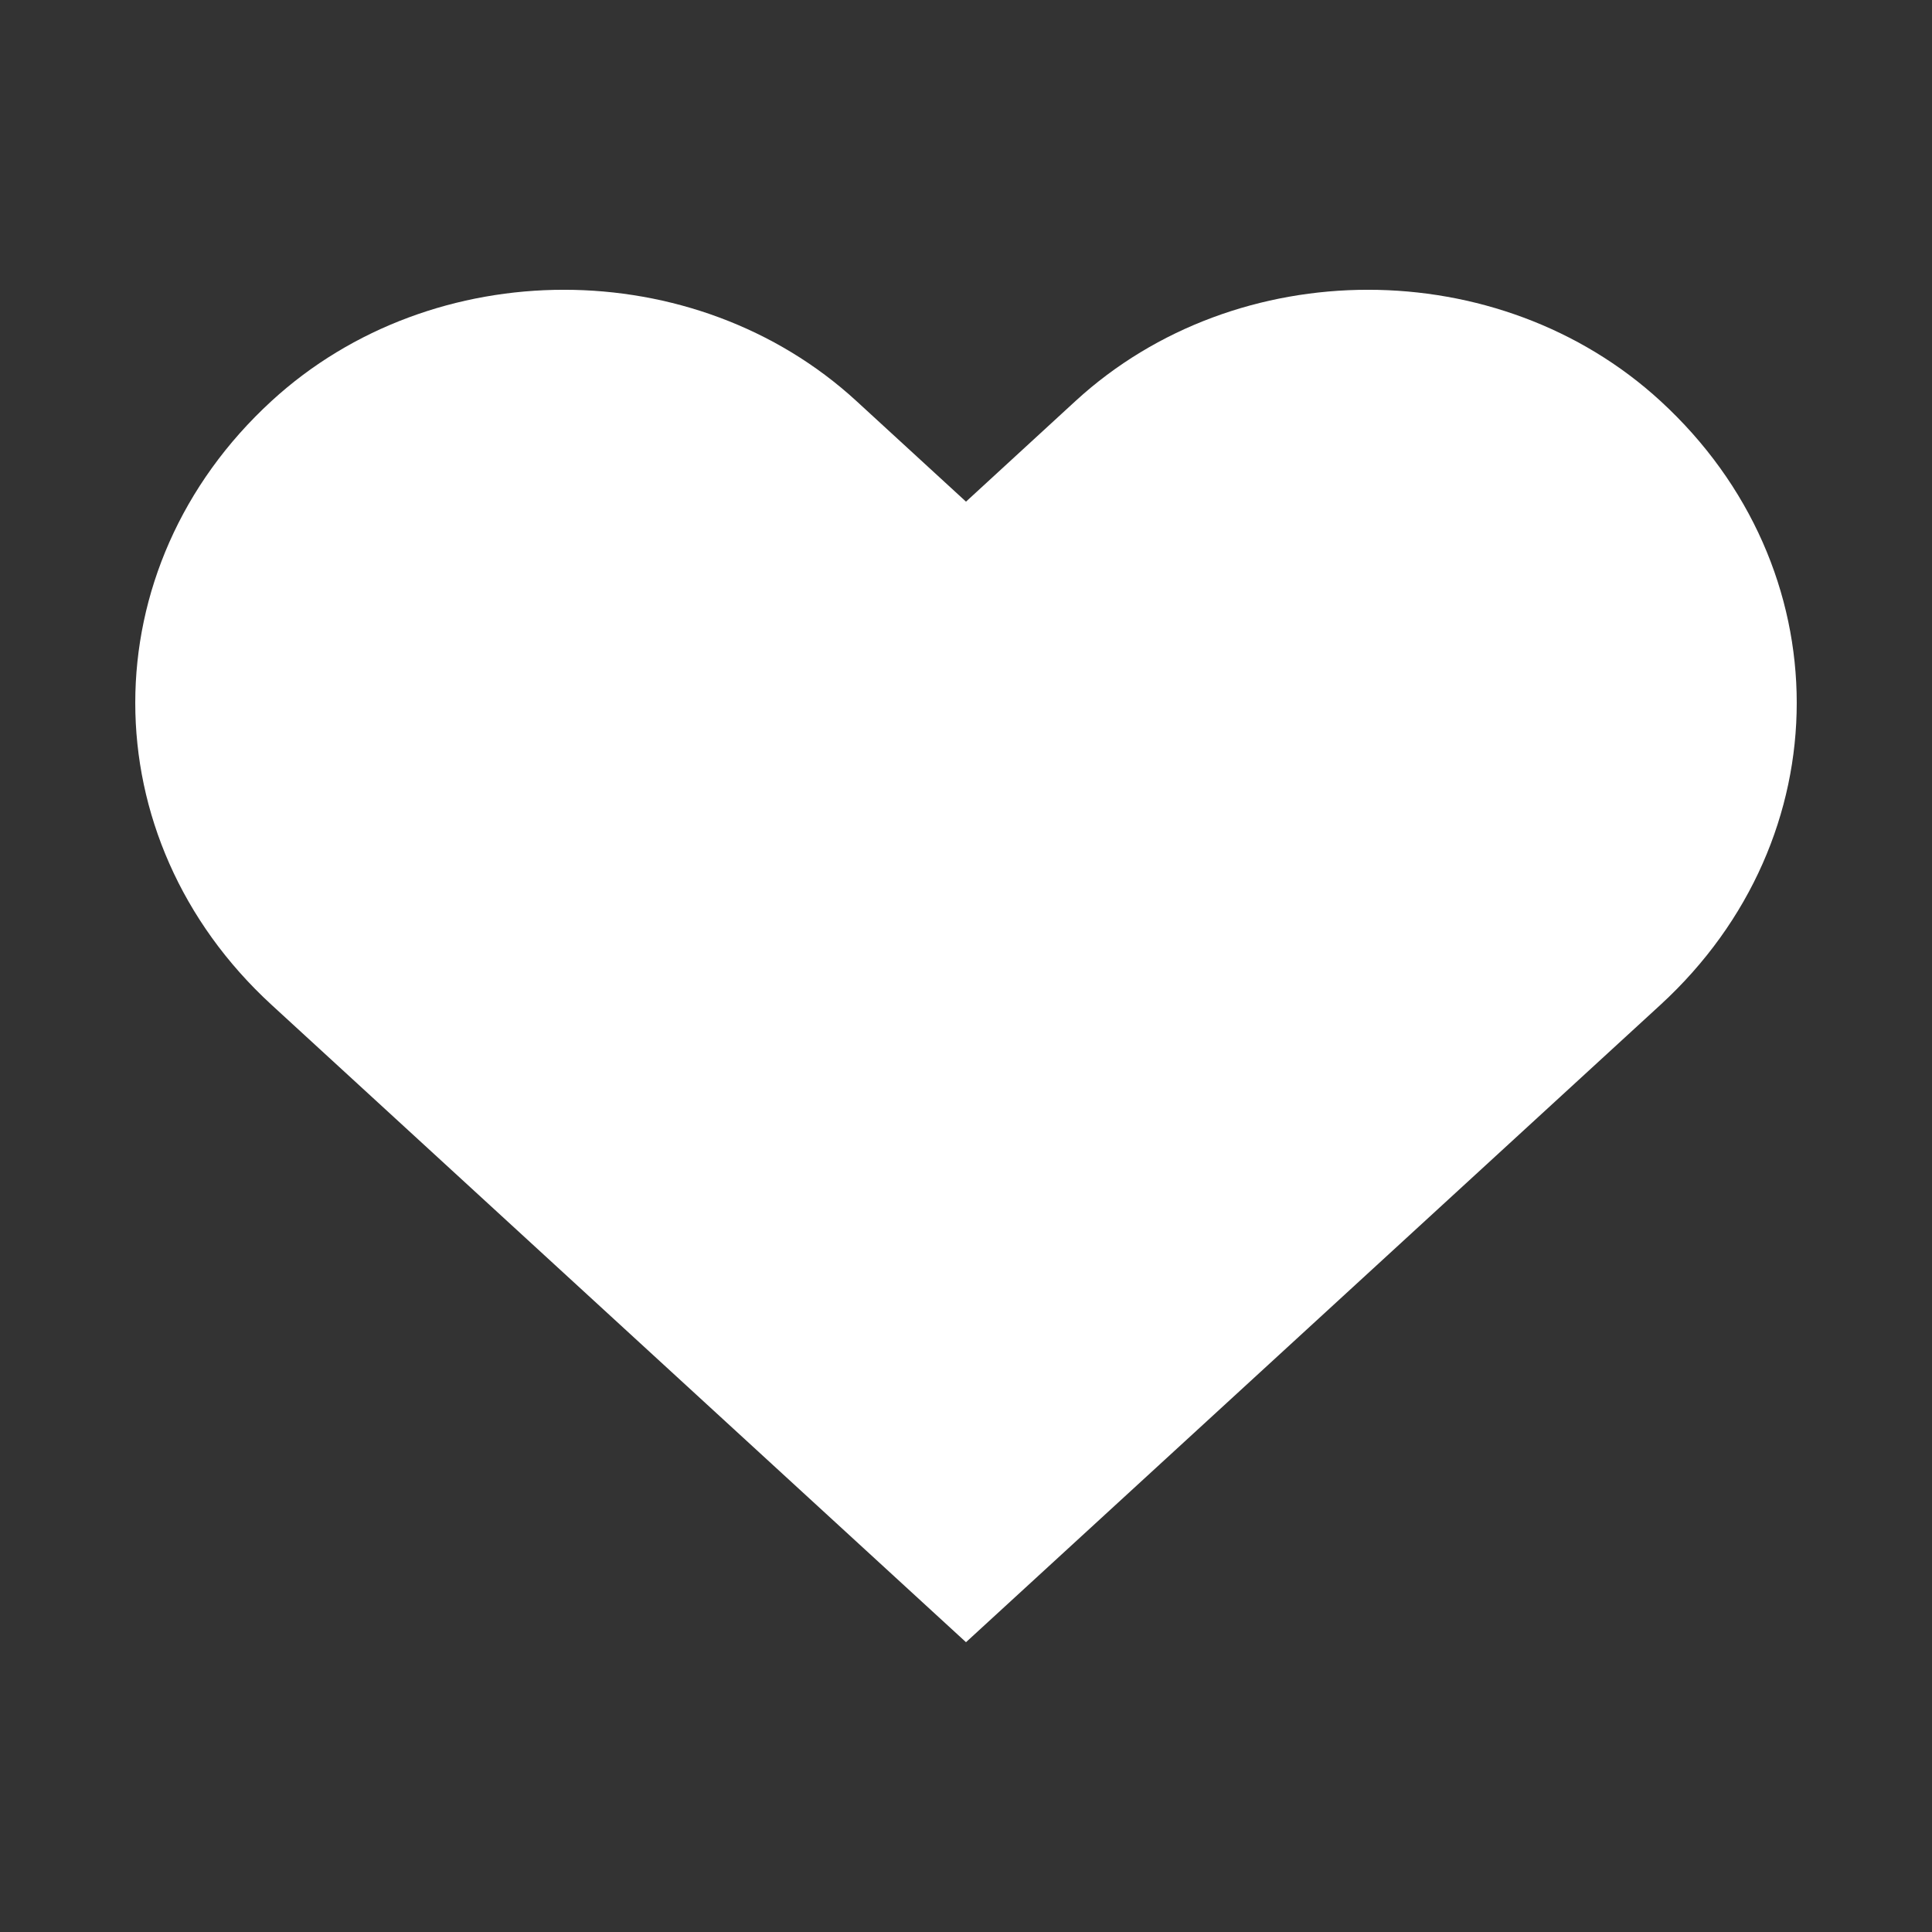 <?xml version="1.0" encoding="utf-8"?>
<!-- Generated by IcoMoon.io -->
<!DOCTYPE svg PUBLIC "-//W3C//DTD SVG 1.1//EN" "http://www.w3.org/Graphics/SVG/1.1/DTD/svg11.dtd">
<svg version="1.1" xmlns="http://www.w3.org/2000/svg" xmlns:xlink="http://www.w3.org/1999/xlink" width="20" height="20" viewBox="0 0 20 20">
	<rect x="0" y="0" width="20" height="20" fill="#333333" stroke="none"/>
	<path d="M17.189 4.151c-1.672-1.535-4.383-1.535-6.055 0l-1.134 1.042-1.135-1.042c-1.672-1.535-4.382-1.535-6.054 0-1.881 1.726-1.881 4.524 0 6.251l7.189 6.598 7.189-6.598c1.881-1.727 1.881-4.525 0-6.251z" fill="#ffffff" />
</svg>
